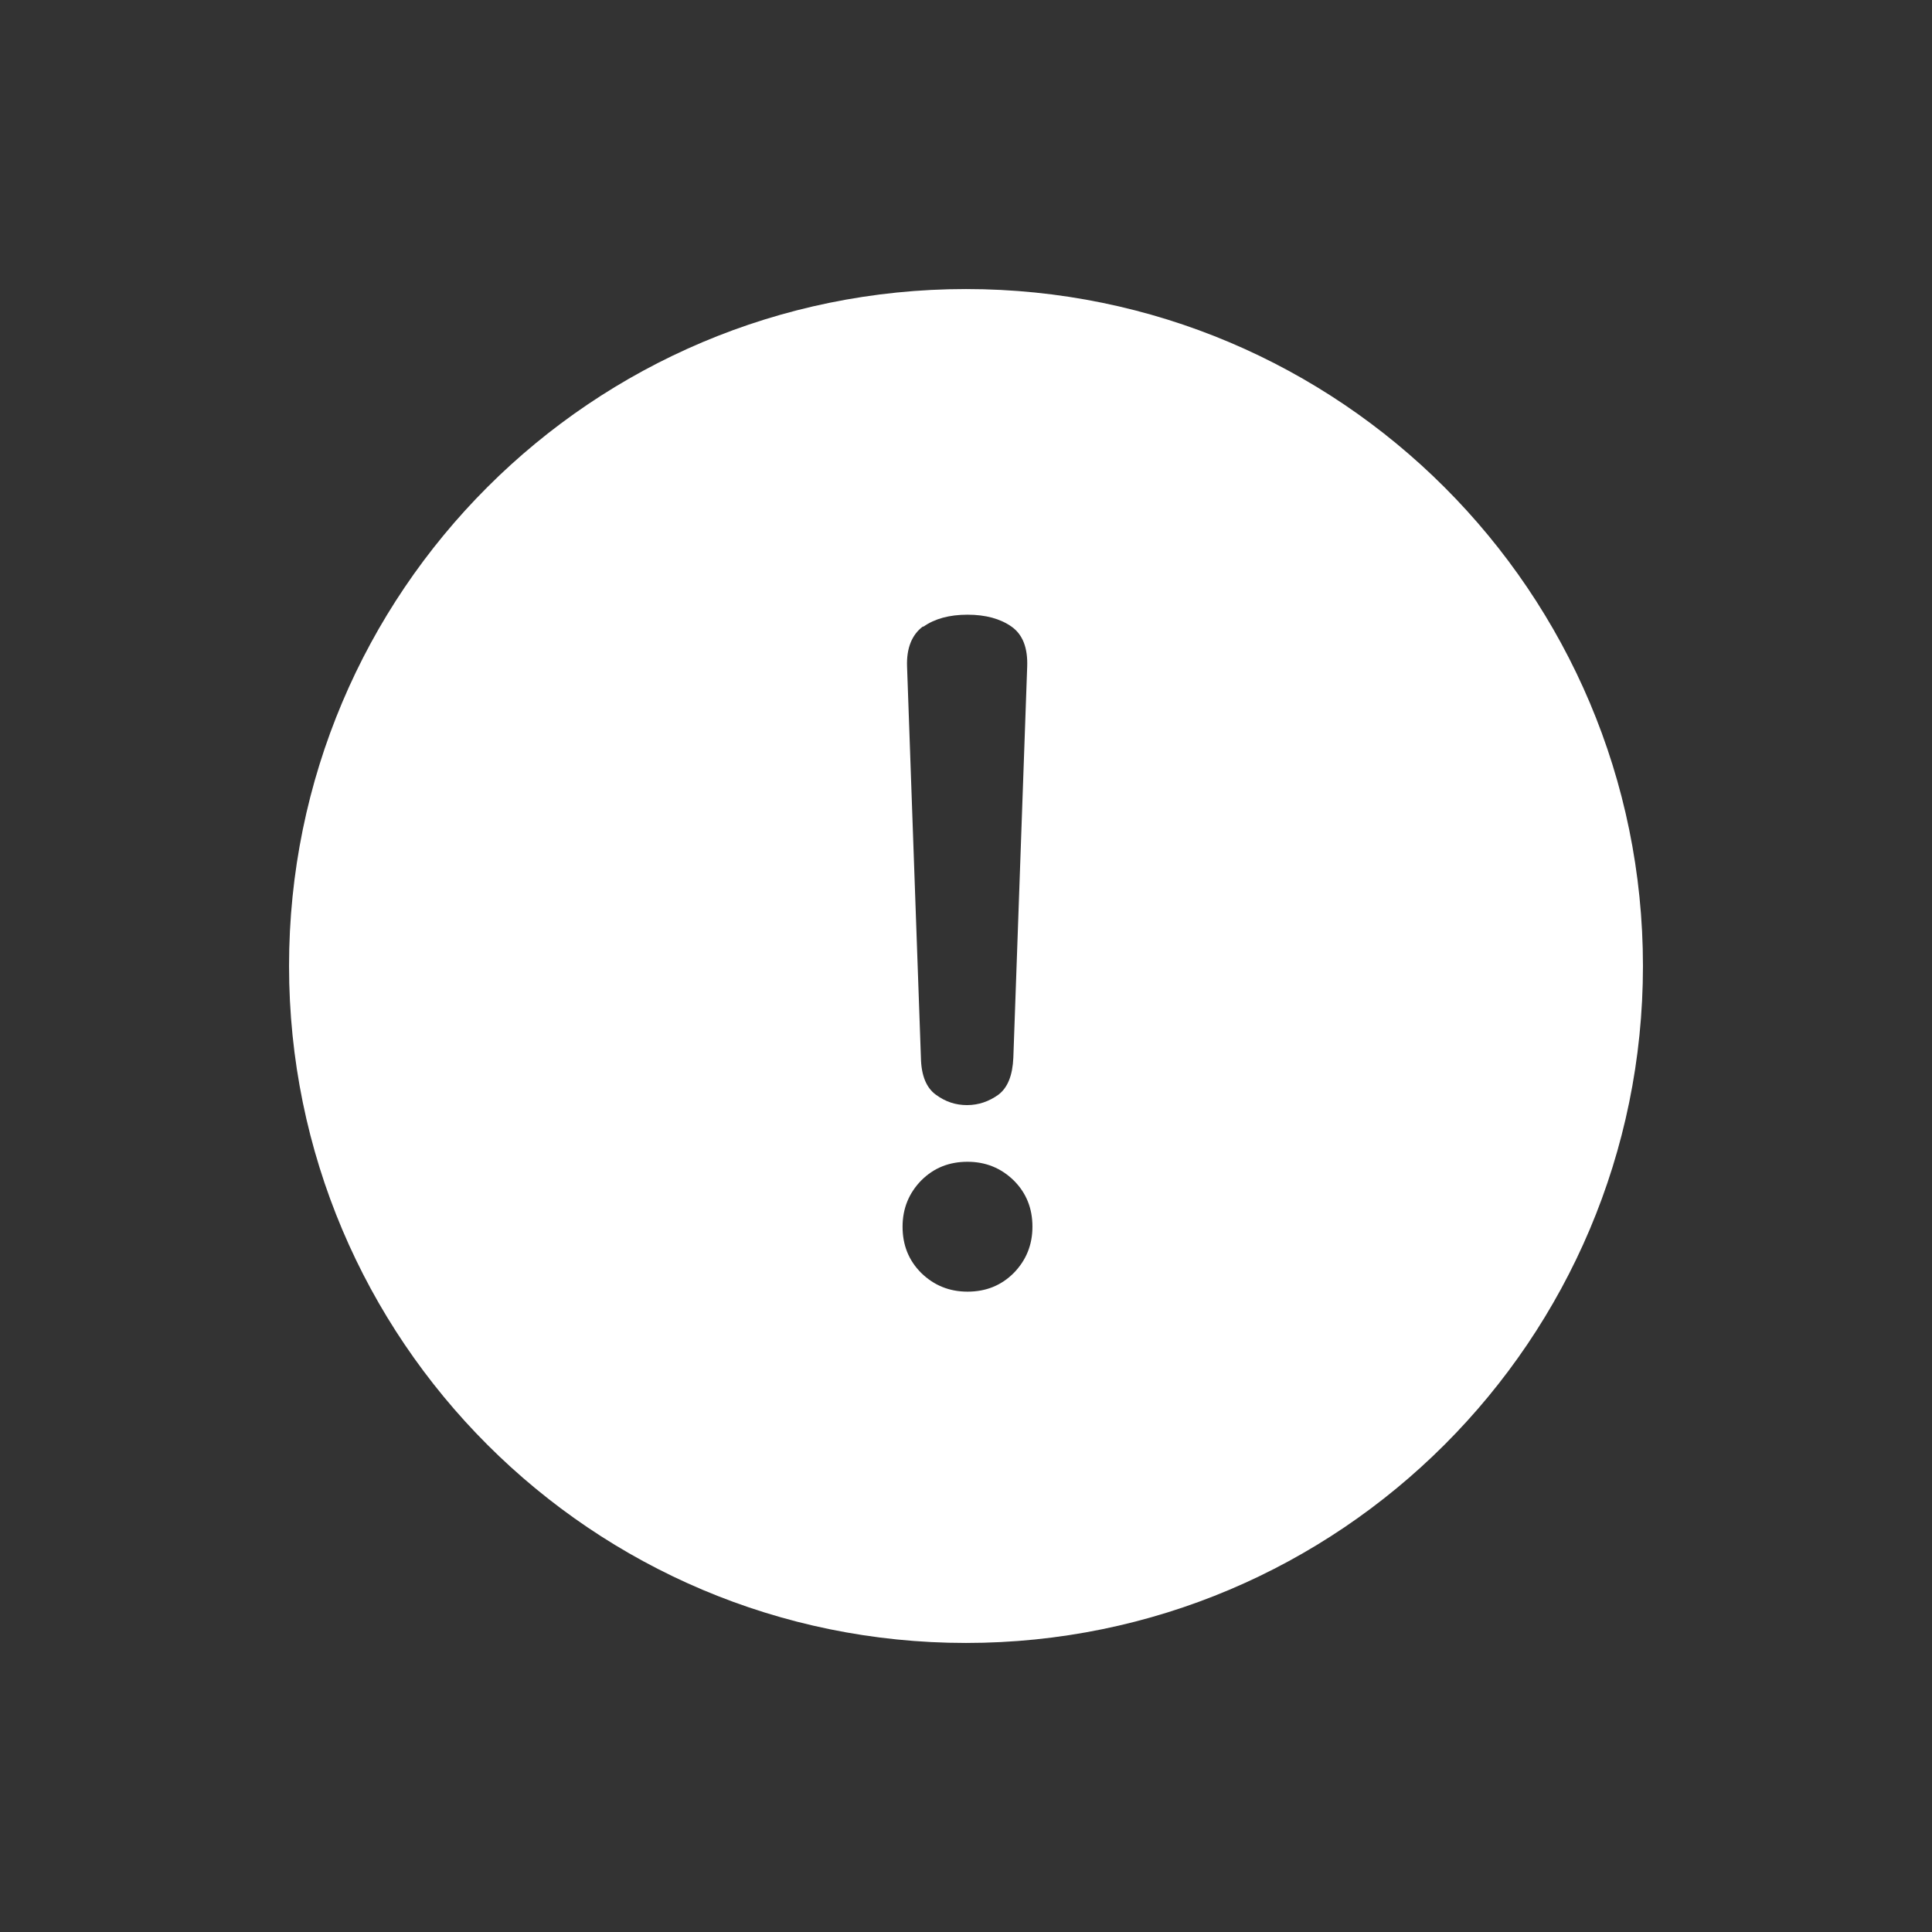 <svg width="18" height="18" viewBox="0 0 18 18" fill="none" xmlns="http://www.w3.org/2000/svg">
<rect x="0" y="0" width="18" height="18" fill="#333333" stroke="none"/>
<g clip-path="url(#clip0_1_3414)">
<path d="M9 2.693C5.515 2.693 2.693 5.515 2.693 9C2.693 12.485 5.518 15.307 9 15.307C12.482 15.307 15.307 12.482 15.307 9C15.307 5.518 12.482 2.693 9 2.693ZM8.604 5.838C8.708 5.765 8.844 5.727 9.014 5.727C9.184 5.727 9.32 5.765 9.424 5.838C9.528 5.911 9.577 6.036 9.57 6.213L9.441 9.855C9.434 10.018 9.389 10.133 9.302 10.199C9.216 10.261 9.118 10.296 9.01 10.296C8.903 10.296 8.809 10.265 8.719 10.199C8.632 10.136 8.583 10.022 8.58 9.855L8.451 6.213C8.444 6.039 8.496 5.914 8.597 5.838H8.604ZM9.445 11.86C9.327 11.978 9.184 12.034 9.014 12.034C8.844 12.034 8.701 11.975 8.583 11.86C8.465 11.742 8.409 11.599 8.409 11.429C8.409 11.259 8.468 11.116 8.583 10.998C8.701 10.88 8.844 10.824 9.014 10.824C9.184 10.824 9.327 10.883 9.445 10.998C9.563 11.116 9.619 11.259 9.619 11.429C9.619 11.599 9.56 11.742 9.445 11.86Z" fill="white"/>
</g>
<defs>
<clipPath id="clip0_1_3414">
<rect width="18" height="18" fill="white"/>
</clipPath>
</defs>
</svg>
